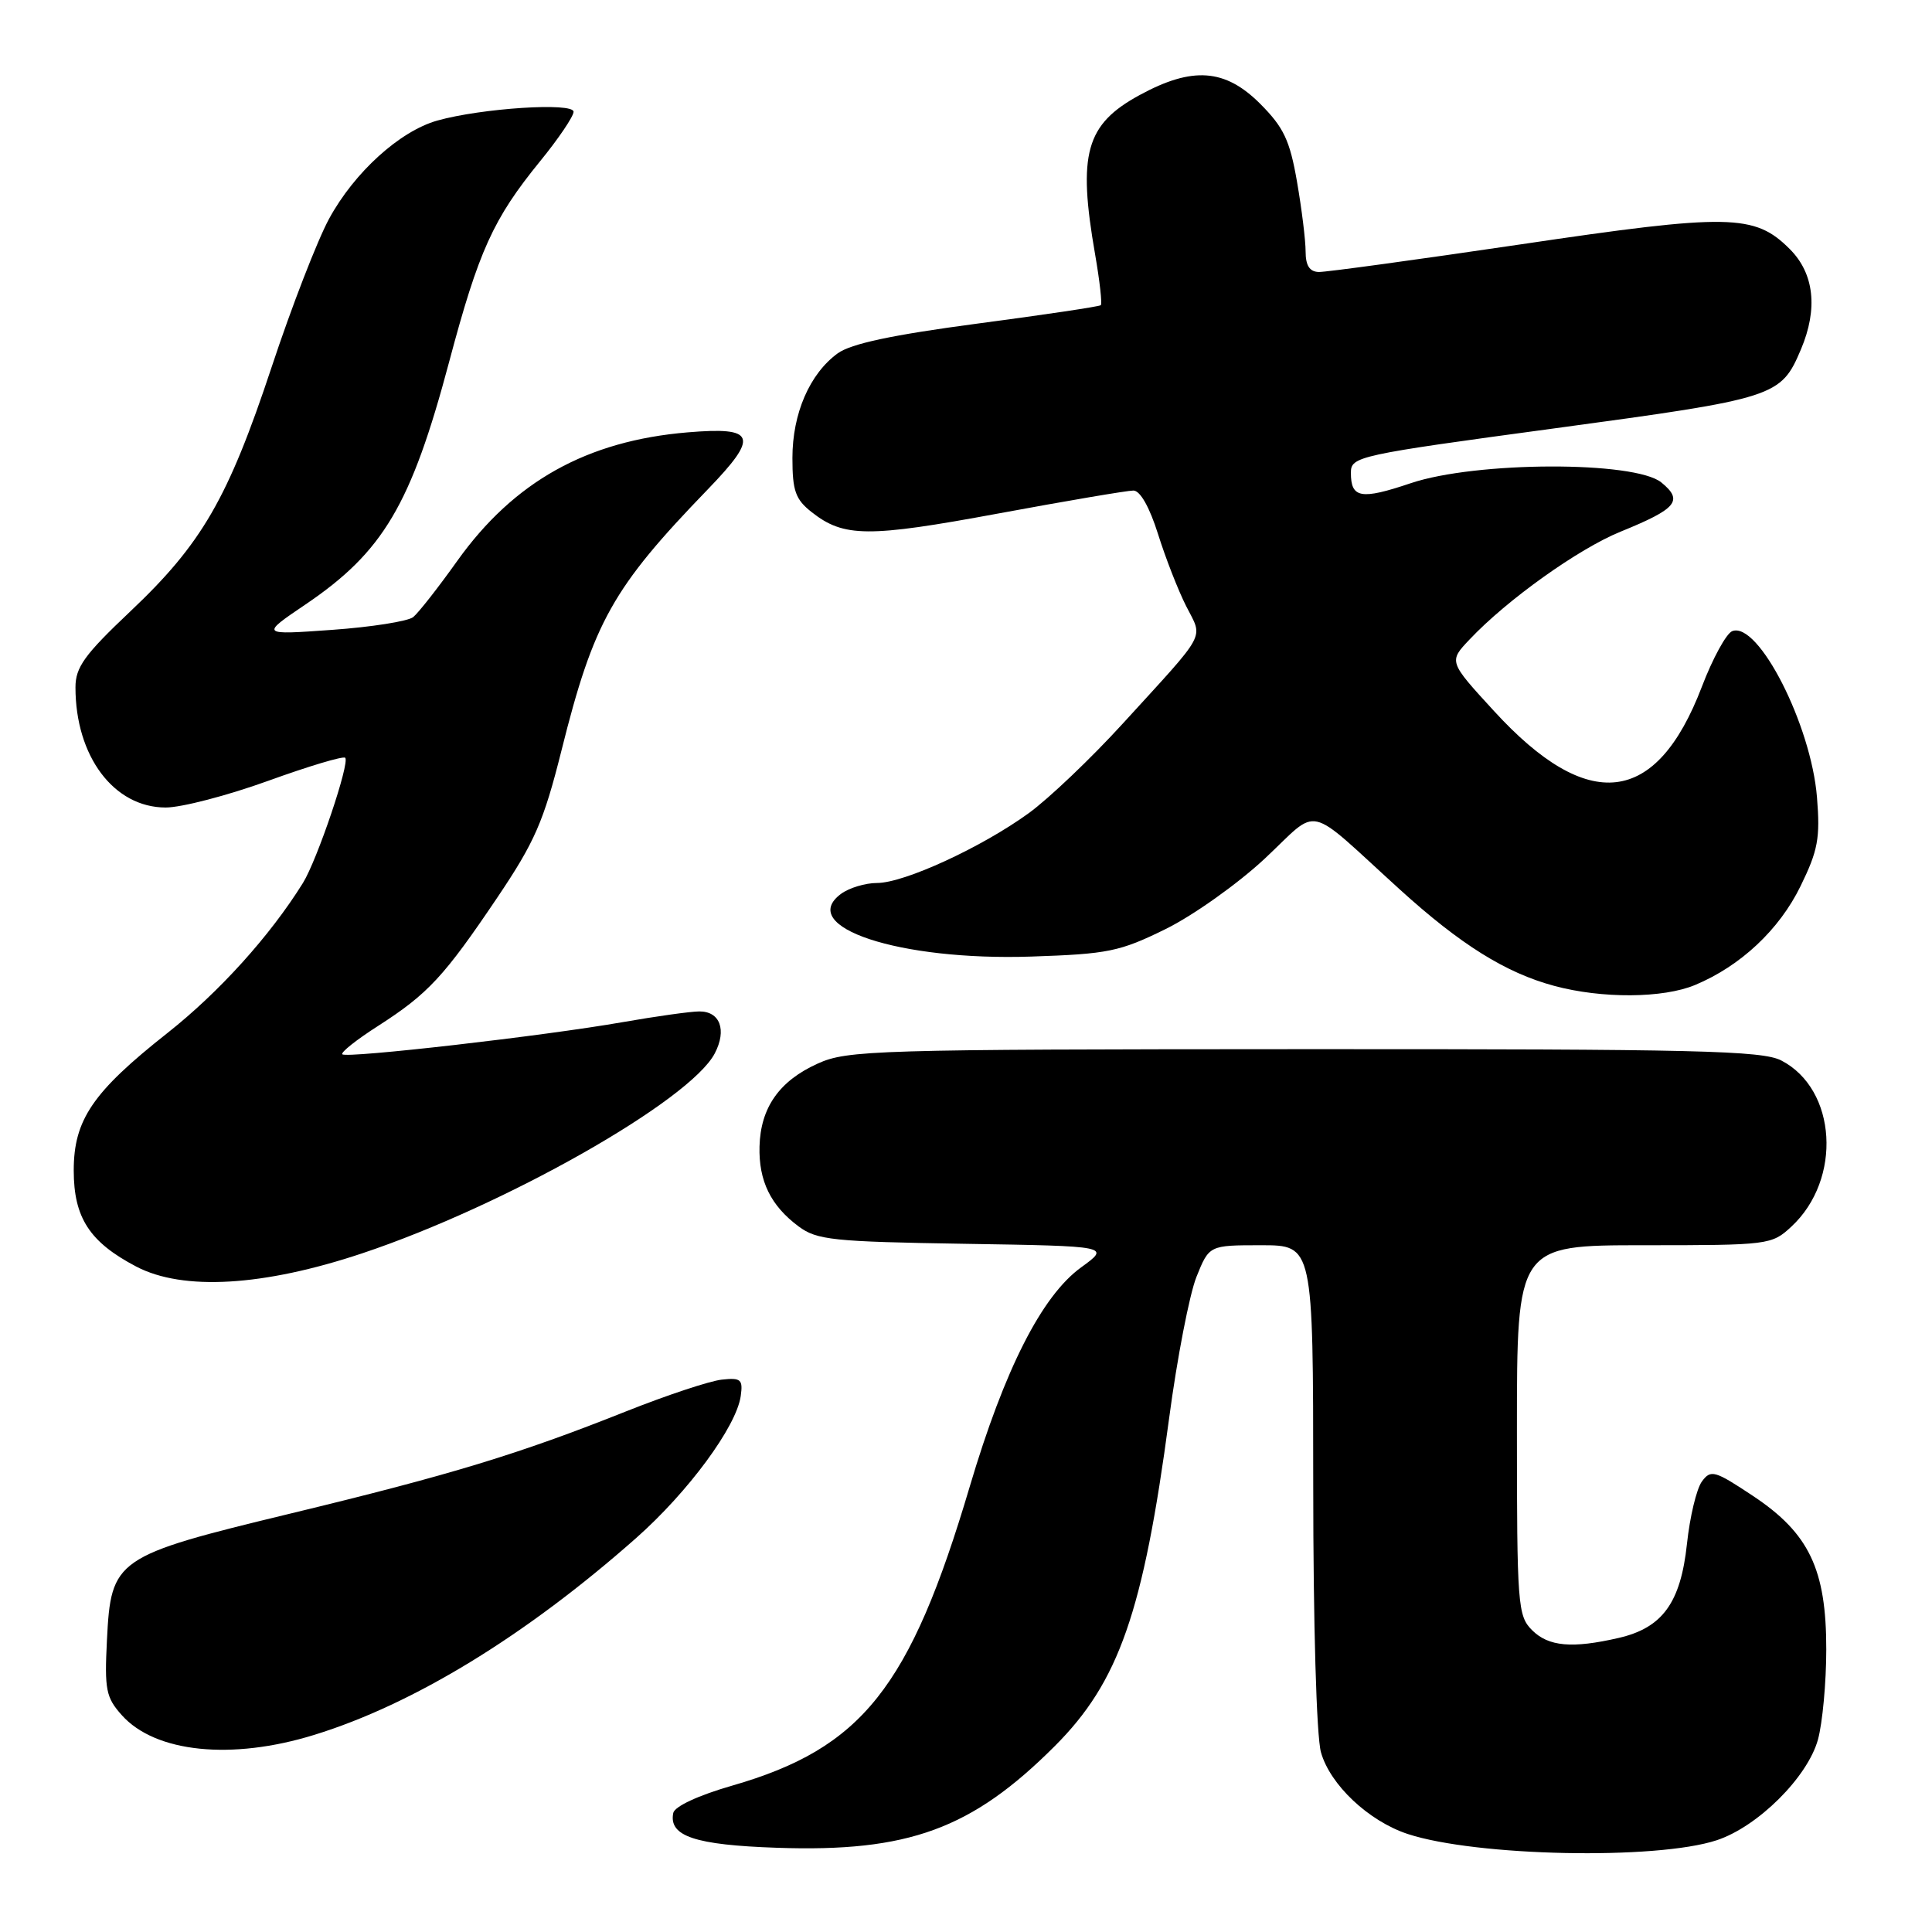 <?xml version="1.0" encoding="UTF-8" standalone="no"?>
<!DOCTYPE svg PUBLIC "-//W3C//DTD SVG 1.1//EN" "http://www.w3.org/Graphics/SVG/1.1/DTD/svg11.dtd" >
<svg xmlns="http://www.w3.org/2000/svg" xmlns:xlink="http://www.w3.org/1999/xlink" version="1.1" viewBox="0 0 256 256">
 <g >
 <path fill="currentColor"
d=" M 227.48 243.84 C 232.93 242.04 239.52 235.48 240.89 230.50 C 241.49 228.30 241.99 222.93 241.99 218.57 C 242.00 207.93 239.72 203.16 232.27 198.21 C 227.18 194.83 226.69 194.70 225.50 196.32 C 224.80 197.29 223.91 201.00 223.53 204.58 C 222.69 212.38 220.29 215.69 214.50 217.03 C 208.31 218.46 205.18 218.18 203.00 216.00 C 201.11 214.11 201.00 212.67 201.00 189.50 C 201.00 165.00 201.00 165.00 217.85 165.00 C 234.38 165.00 234.76 164.95 237.36 162.54 C 244.12 156.27 243.40 144.33 236.03 140.52 C 233.50 139.21 224.77 139.00 172.80 139.02 C 115.78 139.04 112.27 139.15 108.33 140.94 C 103.25 143.24 100.78 146.77 100.64 151.91 C 100.52 156.48 102.12 159.75 105.81 162.50 C 108.24 164.31 110.34 164.53 127.82 164.81 C 147.13 165.12 147.13 165.12 143.26 167.93 C 138.05 171.70 133.11 181.42 128.49 197.00 C 120.57 223.68 114.24 231.64 97.00 236.61 C 92.55 237.89 89.38 239.36 89.21 240.23 C 88.59 243.30 92.06 244.47 102.96 244.84 C 120.37 245.44 128.77 242.36 139.76 231.37 C 148.26 222.87 151.48 213.66 154.91 187.96 C 155.97 179.96 157.61 171.53 158.53 169.21 C 160.22 165.00 160.22 165.00 167.11 165.00 C 174.00 165.00 174.00 165.00 174.01 196.75 C 174.01 215.22 174.44 230.03 175.03 232.17 C 176.23 236.48 181.33 241.29 186.52 243.01 C 195.57 245.99 219.49 246.48 227.48 243.84 Z  M 41.64 229.88 C 54.79 225.83 69.67 216.73 84.29 203.80 C 91.19 197.70 97.57 189.04 98.15 184.99 C 98.46 182.78 98.18 182.53 95.63 182.81 C 94.05 182.98 88.35 184.87 82.97 187.01 C 68.73 192.68 59.81 195.40 38.50 200.55 C 15.24 206.18 14.71 206.54 14.17 217.33 C 13.84 223.89 14.04 224.93 16.15 227.28 C 20.58 232.23 30.69 233.27 41.64 229.88 Z  M 48.00 166.07 C 66.89 159.76 91.43 145.85 94.71 139.58 C 96.33 136.48 95.41 133.99 92.64 134.02 C 91.46 134.03 86.90 134.67 82.50 135.44 C 72.15 137.26 45.93 140.26 45.36 139.70 C 45.12 139.45 47.25 137.76 50.10 135.94 C 56.72 131.69 58.84 129.40 65.89 118.94 C 70.86 111.56 72.03 108.88 74.40 99.44 C 78.67 82.35 81.16 77.91 93.78 64.85 C 100.61 57.78 100.16 56.53 91.11 57.29 C 77.76 58.41 68.10 63.80 60.59 74.32 C 58.07 77.86 55.44 81.21 54.75 81.77 C 54.06 82.32 49.23 83.09 44.00 83.46 C 34.50 84.14 34.50 84.14 40.50 80.08 C 50.78 73.12 54.47 66.88 59.50 48.00 C 63.44 33.20 65.34 29.01 71.57 21.36 C 74.01 18.37 76.00 15.42 76.00 14.81 C 76.00 13.54 63.79 14.33 57.93 15.98 C 52.96 17.39 46.95 22.84 43.61 28.98 C 42.06 31.83 38.63 40.67 36.00 48.62 C 30.22 66.05 26.75 72.05 17.25 81.03 C 11.20 86.75 10.00 88.41 10.00 91.08 C 10.00 100.22 15.09 107.00 21.96 107.00 C 24.05 107.00 30.15 105.41 35.52 103.47 C 40.88 101.53 45.48 100.15 45.74 100.41 C 46.39 101.05 42.03 113.95 40.14 117.00 C 35.78 124.01 29.04 131.47 22.16 136.90 C 12.28 144.70 9.77 148.39 9.77 155.09 C 9.77 161.35 11.87 164.59 18.06 167.83 C 24.25 171.07 34.89 170.45 48.00 166.07 Z  M 224.62 130.51 C 230.63 128.00 235.76 123.20 238.58 117.42 C 240.89 112.70 241.20 111.05 240.76 105.65 C 239.99 96.05 232.98 82.30 229.53 83.63 C 228.75 83.93 226.93 87.25 225.50 91.01 C 219.47 106.79 210.44 107.84 197.96 94.21 C 191.95 87.66 191.95 87.66 194.73 84.73 C 199.69 79.47 209.17 72.71 214.73 70.45 C 222.20 67.41 223.09 66.34 220.14 63.93 C 216.63 61.06 195.54 61.12 186.92 64.03 C 180.33 66.25 179.00 66.02 179.00 62.65 C 179.00 60.48 179.81 60.30 206.13 56.74 C 235.35 52.78 235.97 52.59 238.64 46.28 C 240.91 40.91 240.39 36.23 237.15 33.00 C 232.50 28.34 229.14 28.28 201.50 32.38 C 187.75 34.41 175.71 36.06 174.75 36.04 C 173.53 36.01 173.00 35.19 173.00 33.33 C 173.00 31.86 172.49 27.70 171.86 24.08 C 170.91 18.59 170.10 16.88 166.98 13.75 C 162.33 9.10 158.01 8.78 151.00 12.60 C 143.87 16.48 142.78 20.36 145.11 33.72 C 145.72 37.24 146.06 40.26 145.86 40.44 C 145.66 40.62 138.30 41.72 129.50 42.88 C 118.21 44.38 112.76 45.54 111.00 46.82 C 107.28 49.53 105.00 54.80 105.00 60.68 C 105.00 65.04 105.40 66.17 107.55 67.86 C 111.81 71.21 114.99 71.24 132.23 68.05 C 141.30 66.37 149.37 65.00 150.18 65.00 C 151.08 65.00 152.32 67.20 153.44 70.75 C 154.43 73.91 156.11 78.22 157.18 80.33 C 159.42 84.75 160.12 83.45 148.81 95.84 C 144.59 100.47 138.96 105.83 136.31 107.75 C 130.07 112.28 119.81 117.00 116.21 117.00 C 114.66 117.00 112.51 117.65 111.44 118.44 C 105.52 122.83 119.15 127.33 136.64 126.75 C 146.83 126.41 148.36 126.10 154.46 123.10 C 158.13 121.29 164.03 117.09 167.59 113.77 C 175.01 106.83 172.78 106.32 185.45 117.83 C 193.52 125.16 199.50 128.90 205.93 130.63 C 212.25 132.34 220.38 132.29 224.62 130.51 Z "/>
</g>
</svg>
